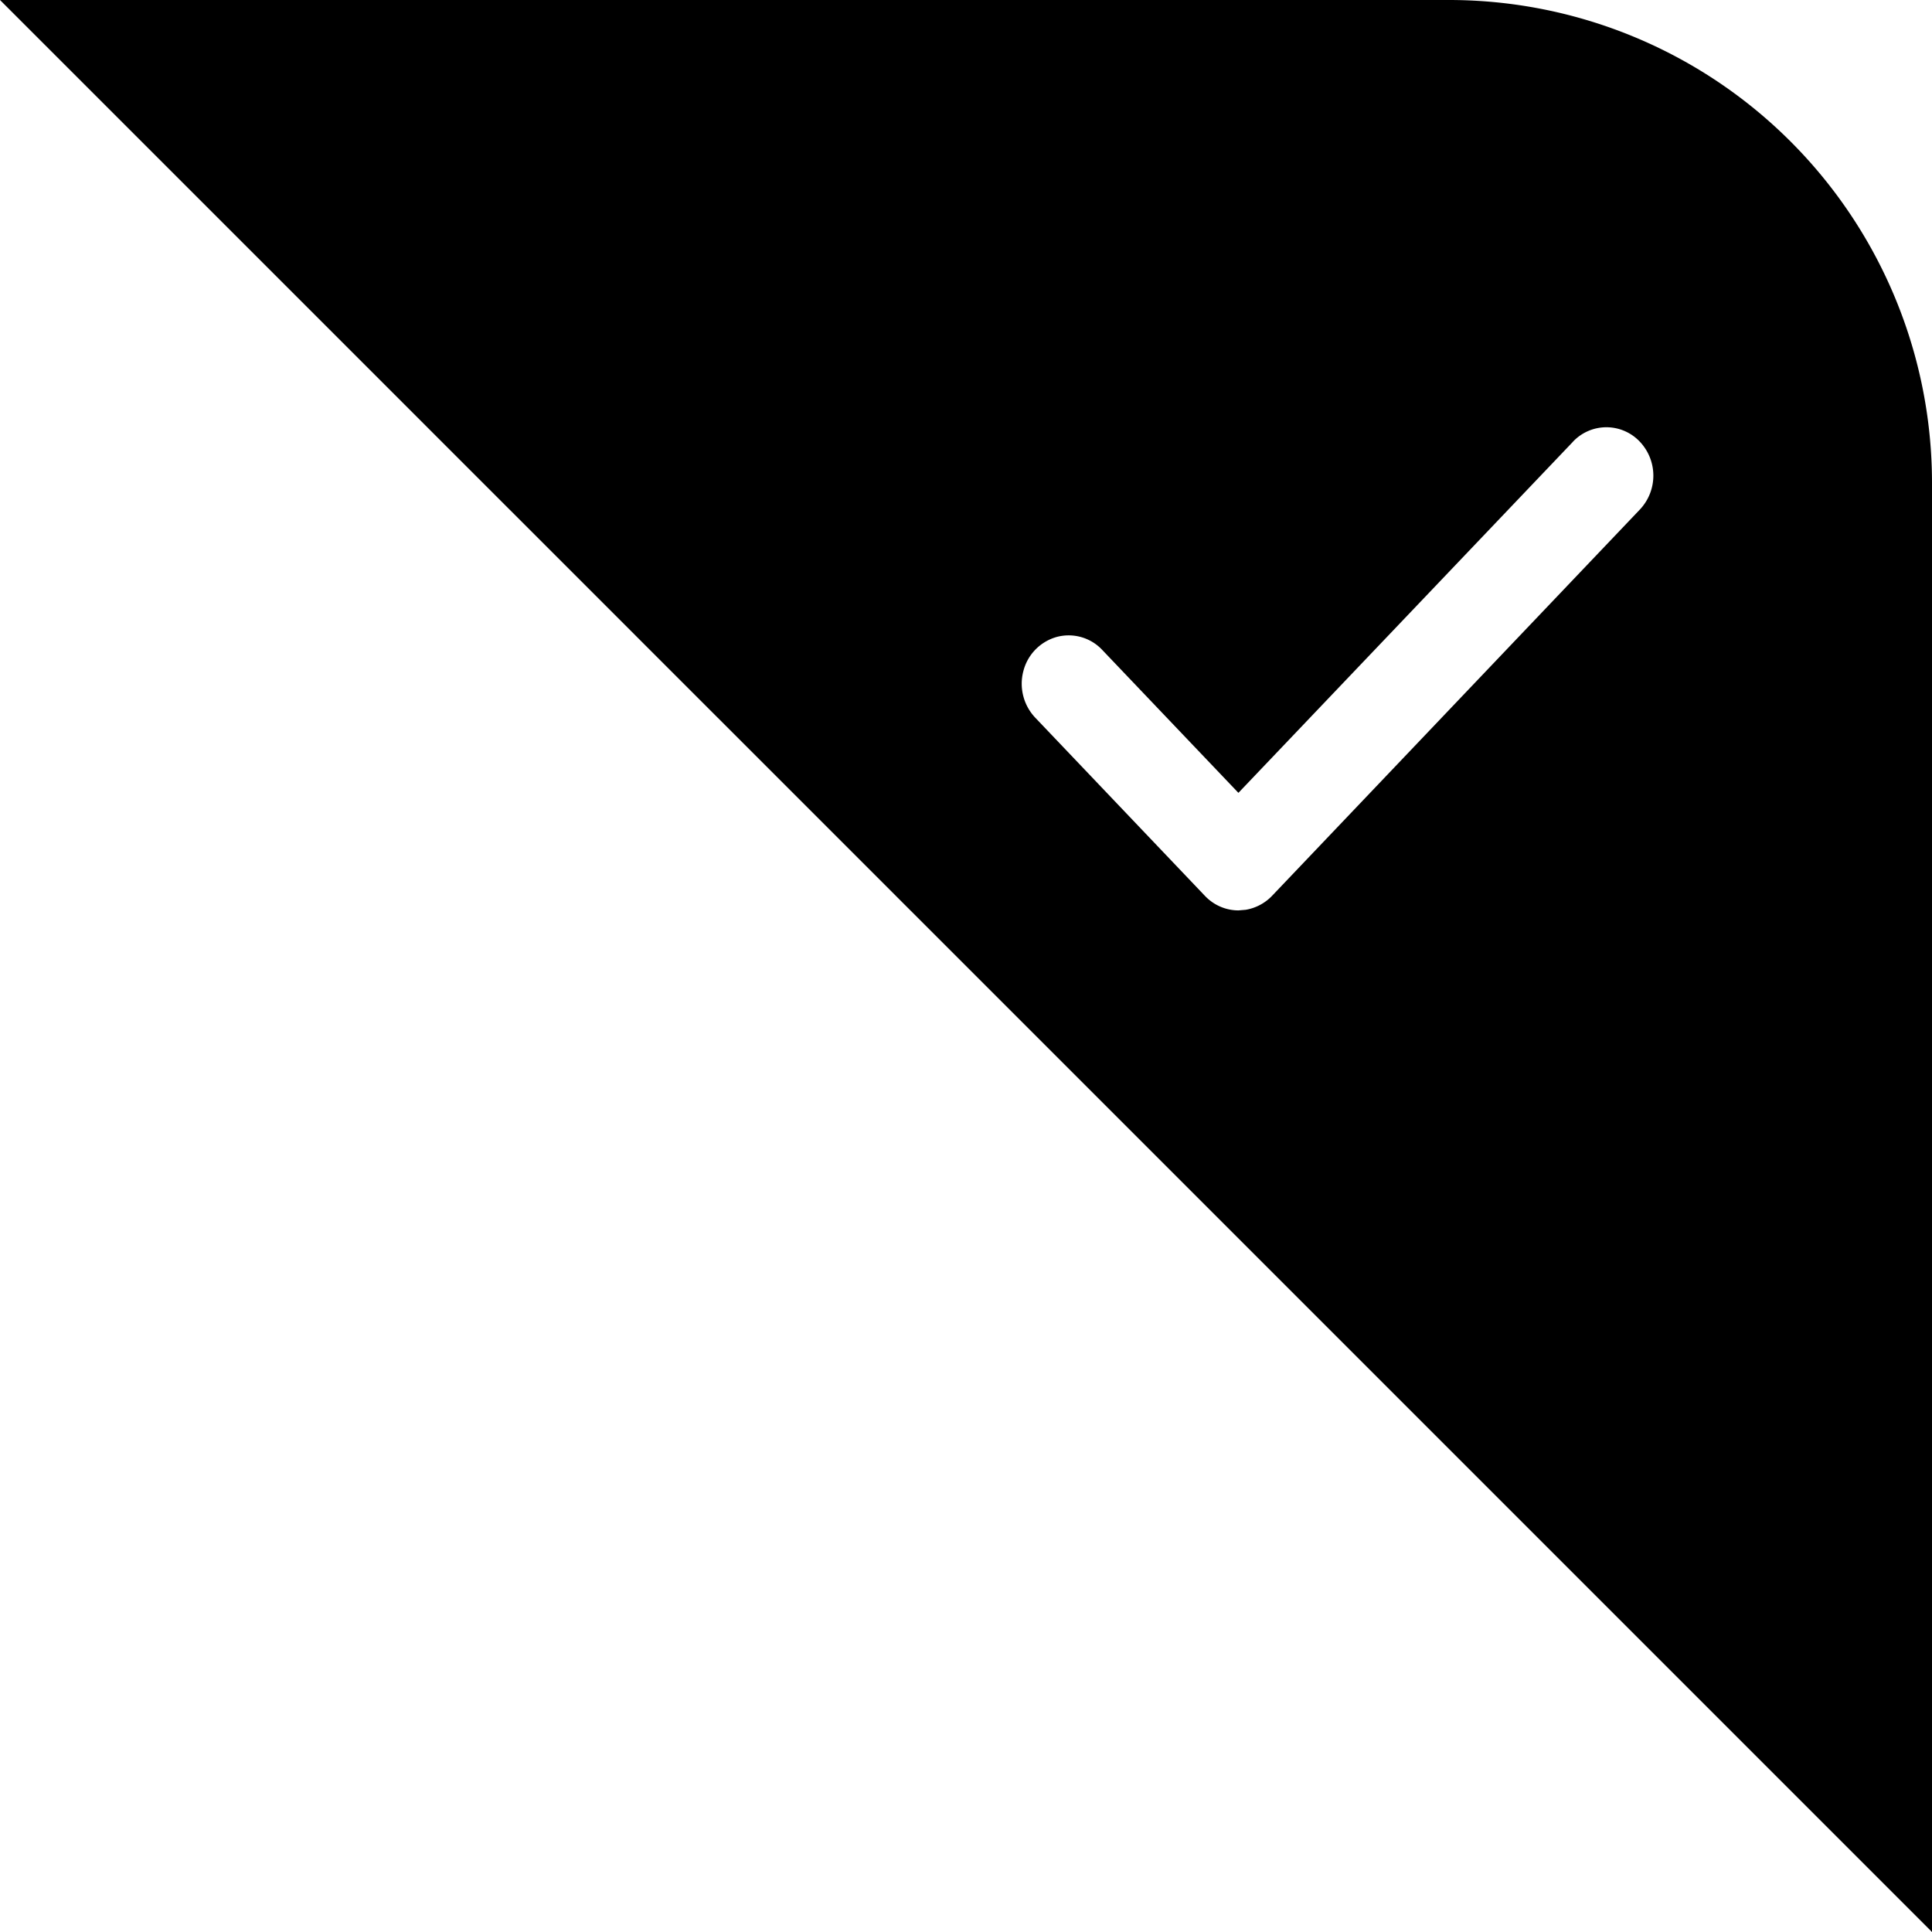 <svg t="1649733488572" class="icon" viewBox="0 0 1024 1024" version="1.1" xmlns="http://www.w3.org/2000/svg" p-id="3526" width="200" height="200"><path d="M768 0a256 256 0 0 1 256 256v768L0 0h768z m65.696 234.144l-177.312 186.08-72.224-75.808a24.384 24.384 0 0 0-24.32-6.752 25.28 25.28 0 0 0-17.472 18.176 26.176 26.176 0 0 0 6.272 24.48l90.016 94.528c4.736 4.96 11.104 7.68 17.76 7.68l3.84-0.32a25.088 25.088 0 0 0 13.92-7.36l195.008-204.8a26.176 26.176 0 0 0 0-35.904 24.352 24.352 0 0 0-35.52 0z"  p-id="3527"></path></svg>